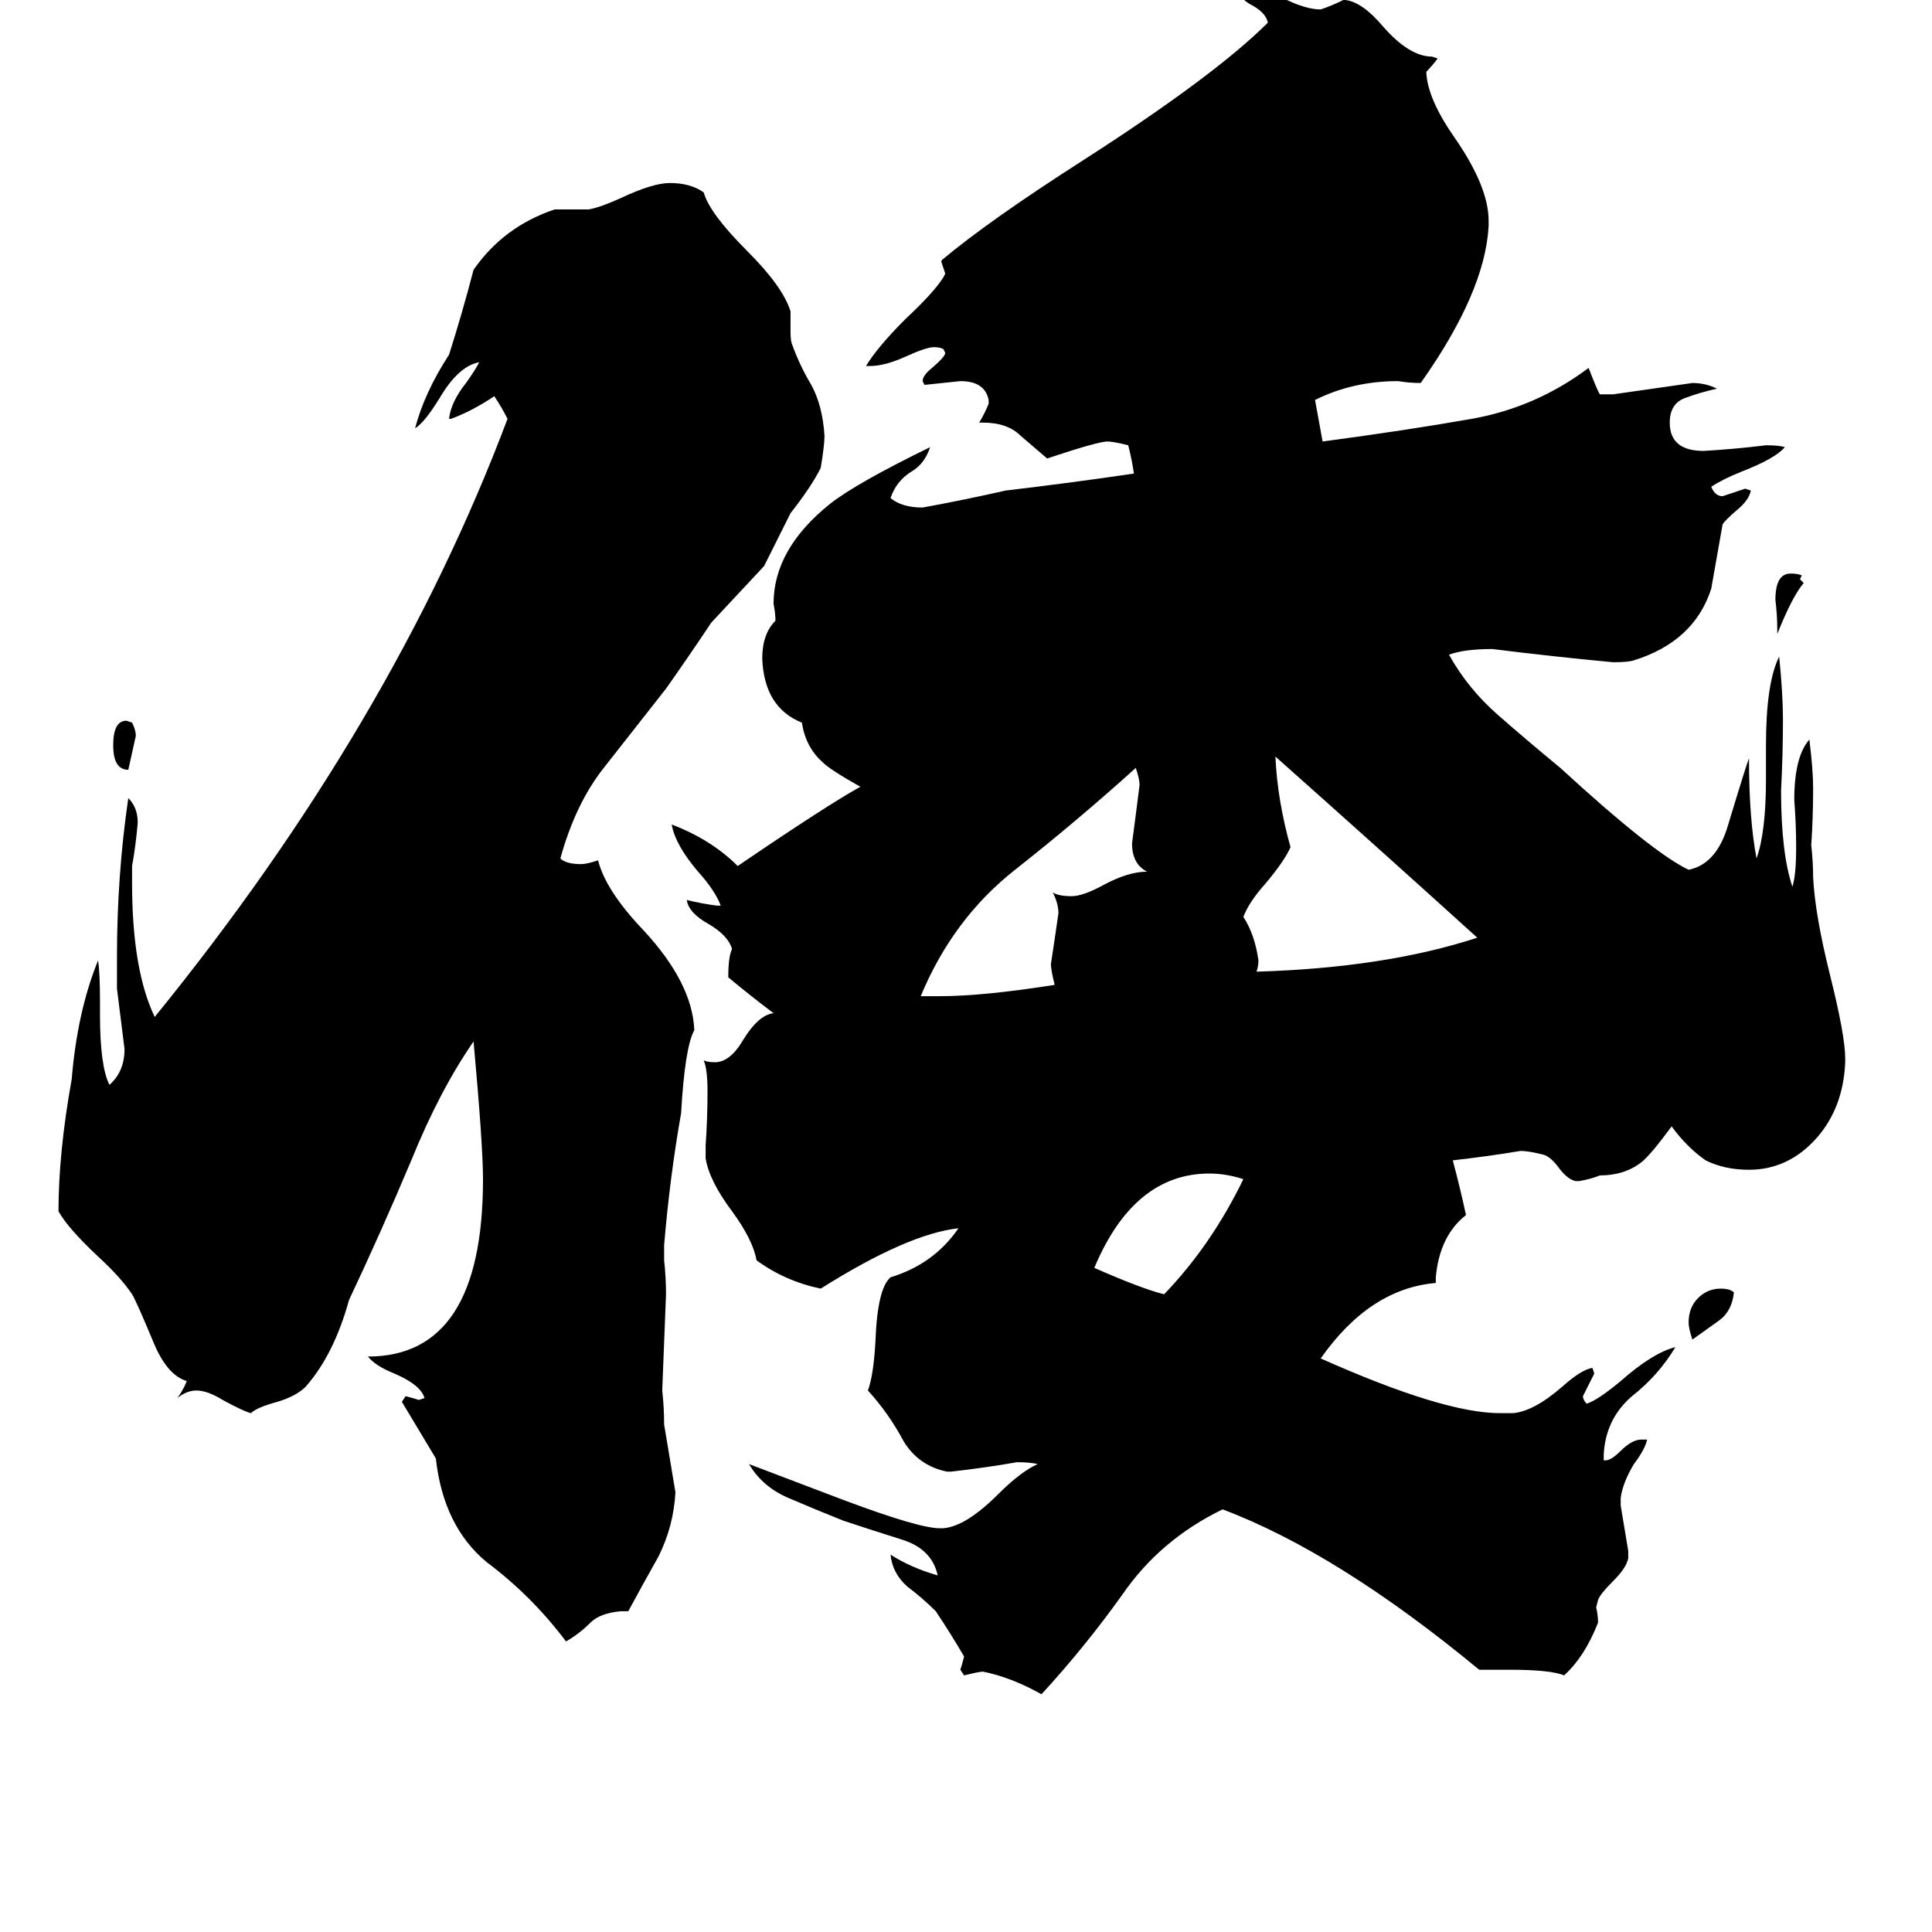 <svg xmlns="http://www.w3.org/2000/svg" viewBox="0 -800 1024 1024">
	<path fill="#000000" d="M942 -464V-466Q942 -474 941 -482Q941 -496 949 -496Q953 -496 955 -495L954 -493L956 -491Q950 -484 942 -464ZM68 -392Q60 -392 60 -405Q60 -418 67 -418L70 -417Q72 -413 72 -410Q70 -401 68 -392ZM919 -115Q918 -105 911 -100Q904 -95 897 -90Q895 -96 895 -99Q895 -107 900 -112Q905 -117 912 -117Q917 -117 919 -115ZM659 -175Q650 -178 641 -178Q601 -178 580 -128Q605 -117 617 -114Q642 -140 659 -175ZM488 -272H498Q521 -272 559 -278Q557 -286 557 -289Q559 -302 561 -316Q561 -321 558 -327Q561 -325 568 -325Q574 -325 585 -331Q598 -338 608 -338Q600 -342 600 -353Q602 -368 604 -384Q604 -387 602 -393Q571 -365 538 -339Q505 -313 488 -272ZM783 -303Q730 -351 676 -399Q677 -376 684 -351Q681 -344 671 -332Q662 -322 659 -314Q665 -305 667 -291Q667 -288 666 -285Q734 -287 783 -303ZM333 54H329Q318 55 313 60Q307 66 300 70Q282 46 258 28Q235 9 231 -27Q222 -42 213 -57L215 -60Q219 -59 222 -58L225 -59Q223 -66 209 -72Q199 -76 195 -81Q256 -81 256 -175Q256 -193 251 -248Q233 -222 218 -185Q202 -147 185 -111Q177 -82 162 -65Q157 -60 147 -57Q136 -54 133 -51Q129 -52 118 -58Q110 -63 104 -63Q99 -63 94 -59Q97 -63 99 -68Q89 -71 82 -87Q72 -111 70 -114Q64 -123 52 -134Q36 -149 31 -158Q31 -189 38 -228Q41 -264 52 -291Q53 -284 53 -269V-262Q53 -235 58 -225Q66 -232 66 -244Q64 -260 62 -276V-293Q62 -336 68 -377Q73 -372 73 -364Q72 -352 70 -341V-332Q70 -286 82 -261Q208 -416 269 -578Q266 -584 262 -590Q250 -582 239 -578H238Q239 -587 247 -597Q252 -604 254 -608Q243 -606 233 -589Q225 -576 220 -573Q225 -592 238 -612Q245 -634 251 -657Q267 -680 294 -689H312Q318 -690 329 -695Q346 -703 355 -703Q366 -703 373 -698Q376 -687 396 -667Q415 -648 419 -635V-624Q419 -619 420 -617Q424 -606 430 -596Q436 -585 437 -569Q437 -564 435 -552Q430 -542 419 -528Q412 -514 405 -500Q391 -485 377 -470Q365 -452 353 -435Q335 -412 320 -393Q305 -374 297 -345Q300 -342 308 -342Q311 -342 317 -344Q321 -328 341 -307Q367 -279 368 -254Q363 -245 361 -210Q355 -176 352 -140V-132Q353 -123 353 -114Q352 -88 351 -63Q352 -54 352 -45Q355 -27 358 -9Q357 9 349 25Q340 41 333 54ZM800 85H784Q709 23 648 0Q615 16 595 45Q575 73 552 98Q536 89 521 86Q519 86 511 88L509 85Q510 82 511 78Q504 66 496 54Q489 47 481 41Q473 34 472 24Q483 31 497 35Q494 21 478 16Q462 11 447 6Q432 0 418 -6Q404 -12 397 -24Q405 -21 447 -5Q487 10 498 10H500Q512 9 529 -8Q541 -20 550 -24Q546 -25 539 -25Q522 -22 504 -20H502Q487 -23 479 -36Q471 -51 460 -63Q463 -71 464 -89Q465 -117 472 -123Q495 -130 508 -149Q481 -146 435 -117Q416 -121 401 -132Q399 -143 388 -158Q376 -174 374 -186V-193Q375 -207 375 -222Q375 -233 373 -238Q375 -237 379 -237Q387 -237 394 -249Q402 -262 410 -263Q398 -272 386 -282Q386 -293 388 -297Q386 -304 376 -310Q365 -316 364 -323Q372 -321 380 -320H382Q379 -328 370 -338Q358 -352 356 -363Q377 -355 391 -341Q438 -373 456 -383Q440 -392 436 -396Q427 -404 425 -417Q405 -425 404 -451Q404 -464 411 -471Q411 -475 410 -480Q410 -509 440 -533Q454 -544 493 -563Q490 -554 483 -550Q475 -545 472 -536Q478 -531 489 -531Q511 -535 533 -540Q567 -544 601 -549Q600 -556 598 -564Q590 -566 587 -566Q582 -566 555 -557Q548 -563 541 -569Q534 -576 521 -576H519Q522 -581 524 -586V-588Q522 -598 509 -598Q500 -597 490 -596L489 -598Q489 -601 494 -605Q501 -611 501 -613L500 -615Q498 -616 495 -616Q491 -616 480 -611Q469 -606 461 -606H459Q465 -616 480 -631Q495 -645 500 -653L501 -655Q500 -658 499 -661V-662Q524 -683 574 -715Q644 -760 672 -788Q671 -793 664 -797Q656 -801 656 -807V-809Q664 -809 680 -801Q692 -795 700 -795Q706 -797 712 -800H713Q722 -799 733 -786Q747 -770 759 -770L762 -769Q759 -765 756 -762V-761Q757 -747 771 -727Q789 -701 789 -683V-680Q787 -645 753 -597Q747 -597 741 -598Q717 -598 697 -588L701 -566Q746 -572 780 -578Q814 -584 842 -605Q847 -592 848 -591H855Q876 -594 897 -597Q904 -597 910 -594Q901 -592 893 -589Q885 -586 885 -576Q885 -561 903 -561Q920 -562 936 -564Q943 -564 946 -563Q941 -557 923 -550Q913 -546 907 -542Q909 -537 913 -537Q919 -539 925 -541L928 -540Q927 -535 921 -530Q914 -524 913 -522Q910 -505 907 -488Q898 -460 866 -450Q863 -449 855 -449Q823 -452 791 -456Q776 -456 768 -453Q778 -435 794 -421Q810 -407 827 -393Q876 -348 895 -339Q910 -342 916 -363Q926 -396 927 -398Q927 -366 931 -345Q936 -359 936 -387V-405Q936 -438 943 -452Q945 -432 945 -419Q945 -400 944 -381Q944 -348 950 -330Q952 -336 952 -351Q952 -363 951 -376Q951 -399 959 -408Q961 -392 961 -382Q961 -367 960 -352Q961 -343 961 -335Q962 -315 970 -283Q978 -251 978 -239V-237Q977 -213 963 -197Q948 -180 927 -180Q914 -180 904 -185Q894 -192 886 -203Q875 -188 870 -184Q861 -177 848 -177Q843 -175 837 -174H835Q831 -175 827 -180Q822 -187 818 -188Q810 -190 806 -190Q788 -187 770 -185Q774 -170 777 -156Q763 -145 761 -123V-120Q726 -117 700 -80Q765 -51 795 -51H802Q813 -52 828 -65Q838 -74 844 -75L845 -72Q842 -66 839 -60Q839 -58 841 -56Q847 -58 859 -68Q876 -83 888 -86Q879 -71 865 -60Q851 -48 850 -29V-26H851Q854 -26 859 -31Q865 -37 870 -37H873Q872 -32 866 -24Q860 -14 859 -6V-2Q861 10 863 22V26Q862 31 855 38Q848 45 847 48L846 52Q847 56 847 60Q840 78 829 88Q822 85 800 85Z"/>
</svg>